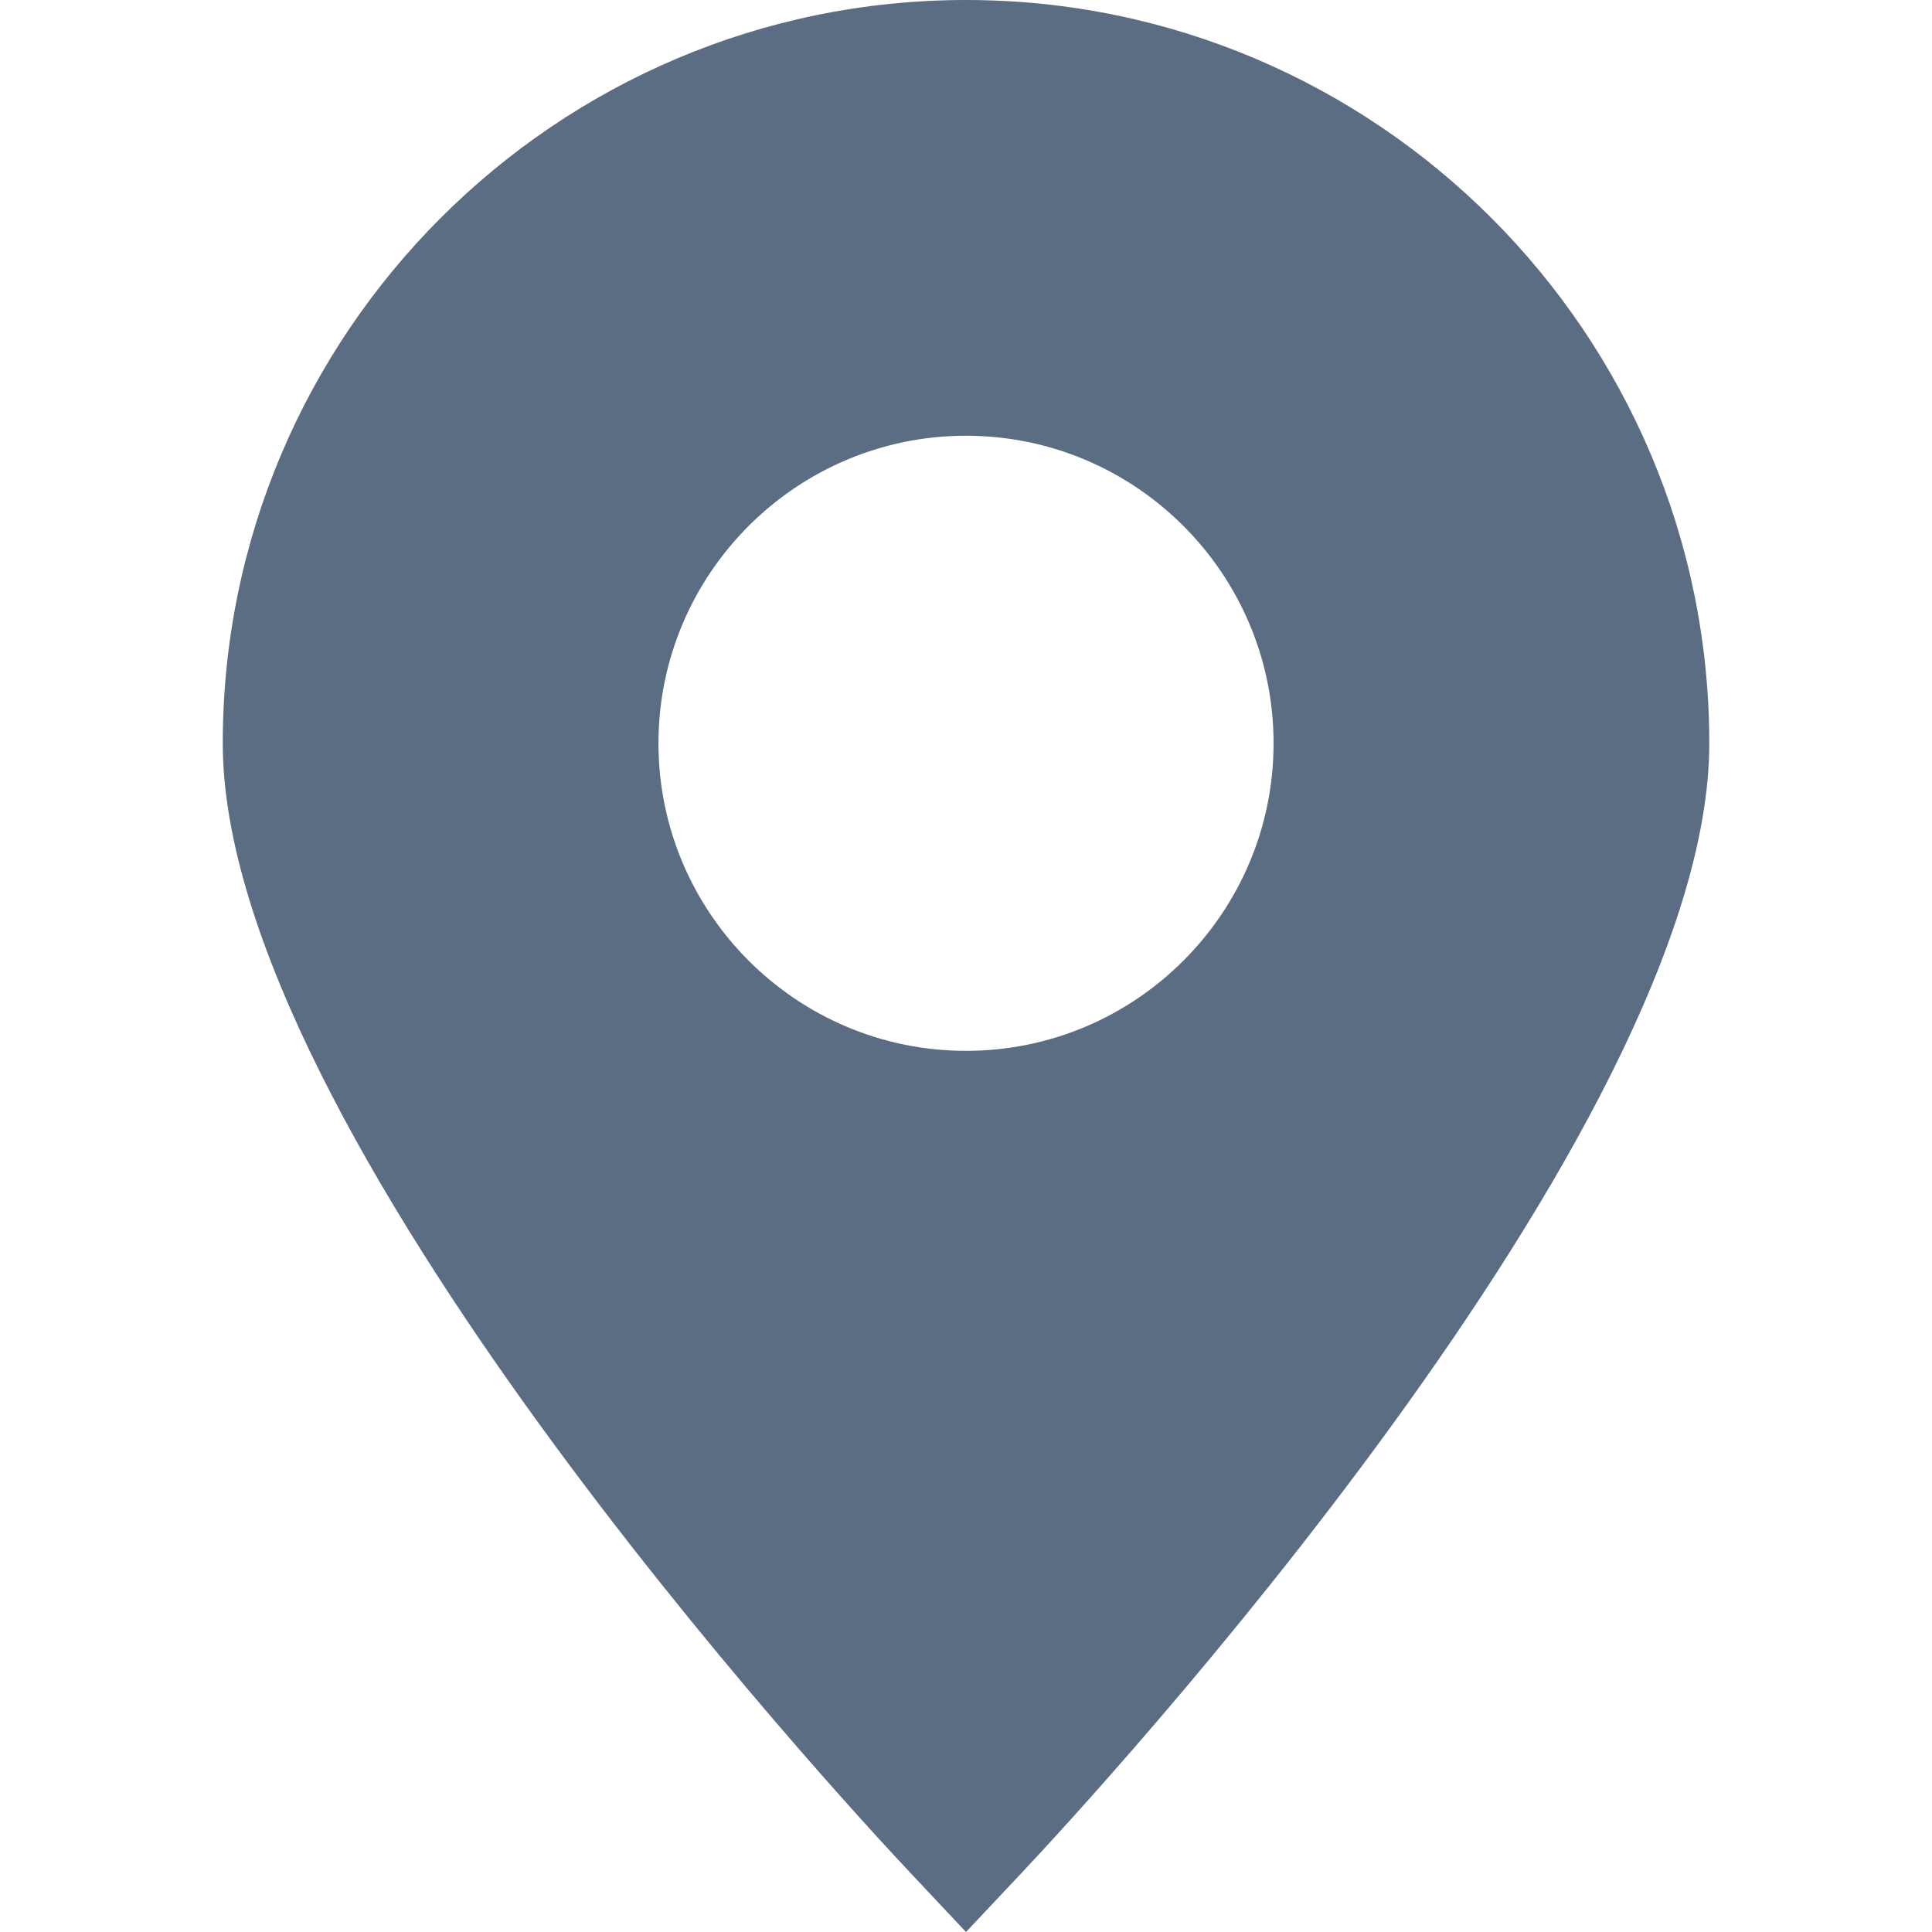 <svg width="50" height="50" viewBox="0 0 50 50" fill="none" xmlns="http://www.w3.org/2000/svg">
<path d="M25 0C14.394 0 5.765 8.629 5.765 19.236C5.765 29.262 21.731 46.522 23.551 48.459L25 50L26.45 48.459C28.271 46.524 44.236 29.262 44.236 19.236C44.237 8.629 35.608 0 25 0ZM25 27.196C20.612 27.196 17.041 23.625 17.041 19.237C17.041 14.848 20.612 11.277 25 11.277C29.39 11.277 32.96 14.848 32.96 19.237C32.96 23.626 29.39 27.196 25 27.196Z" fill="#5B6D83"/>
</svg>
